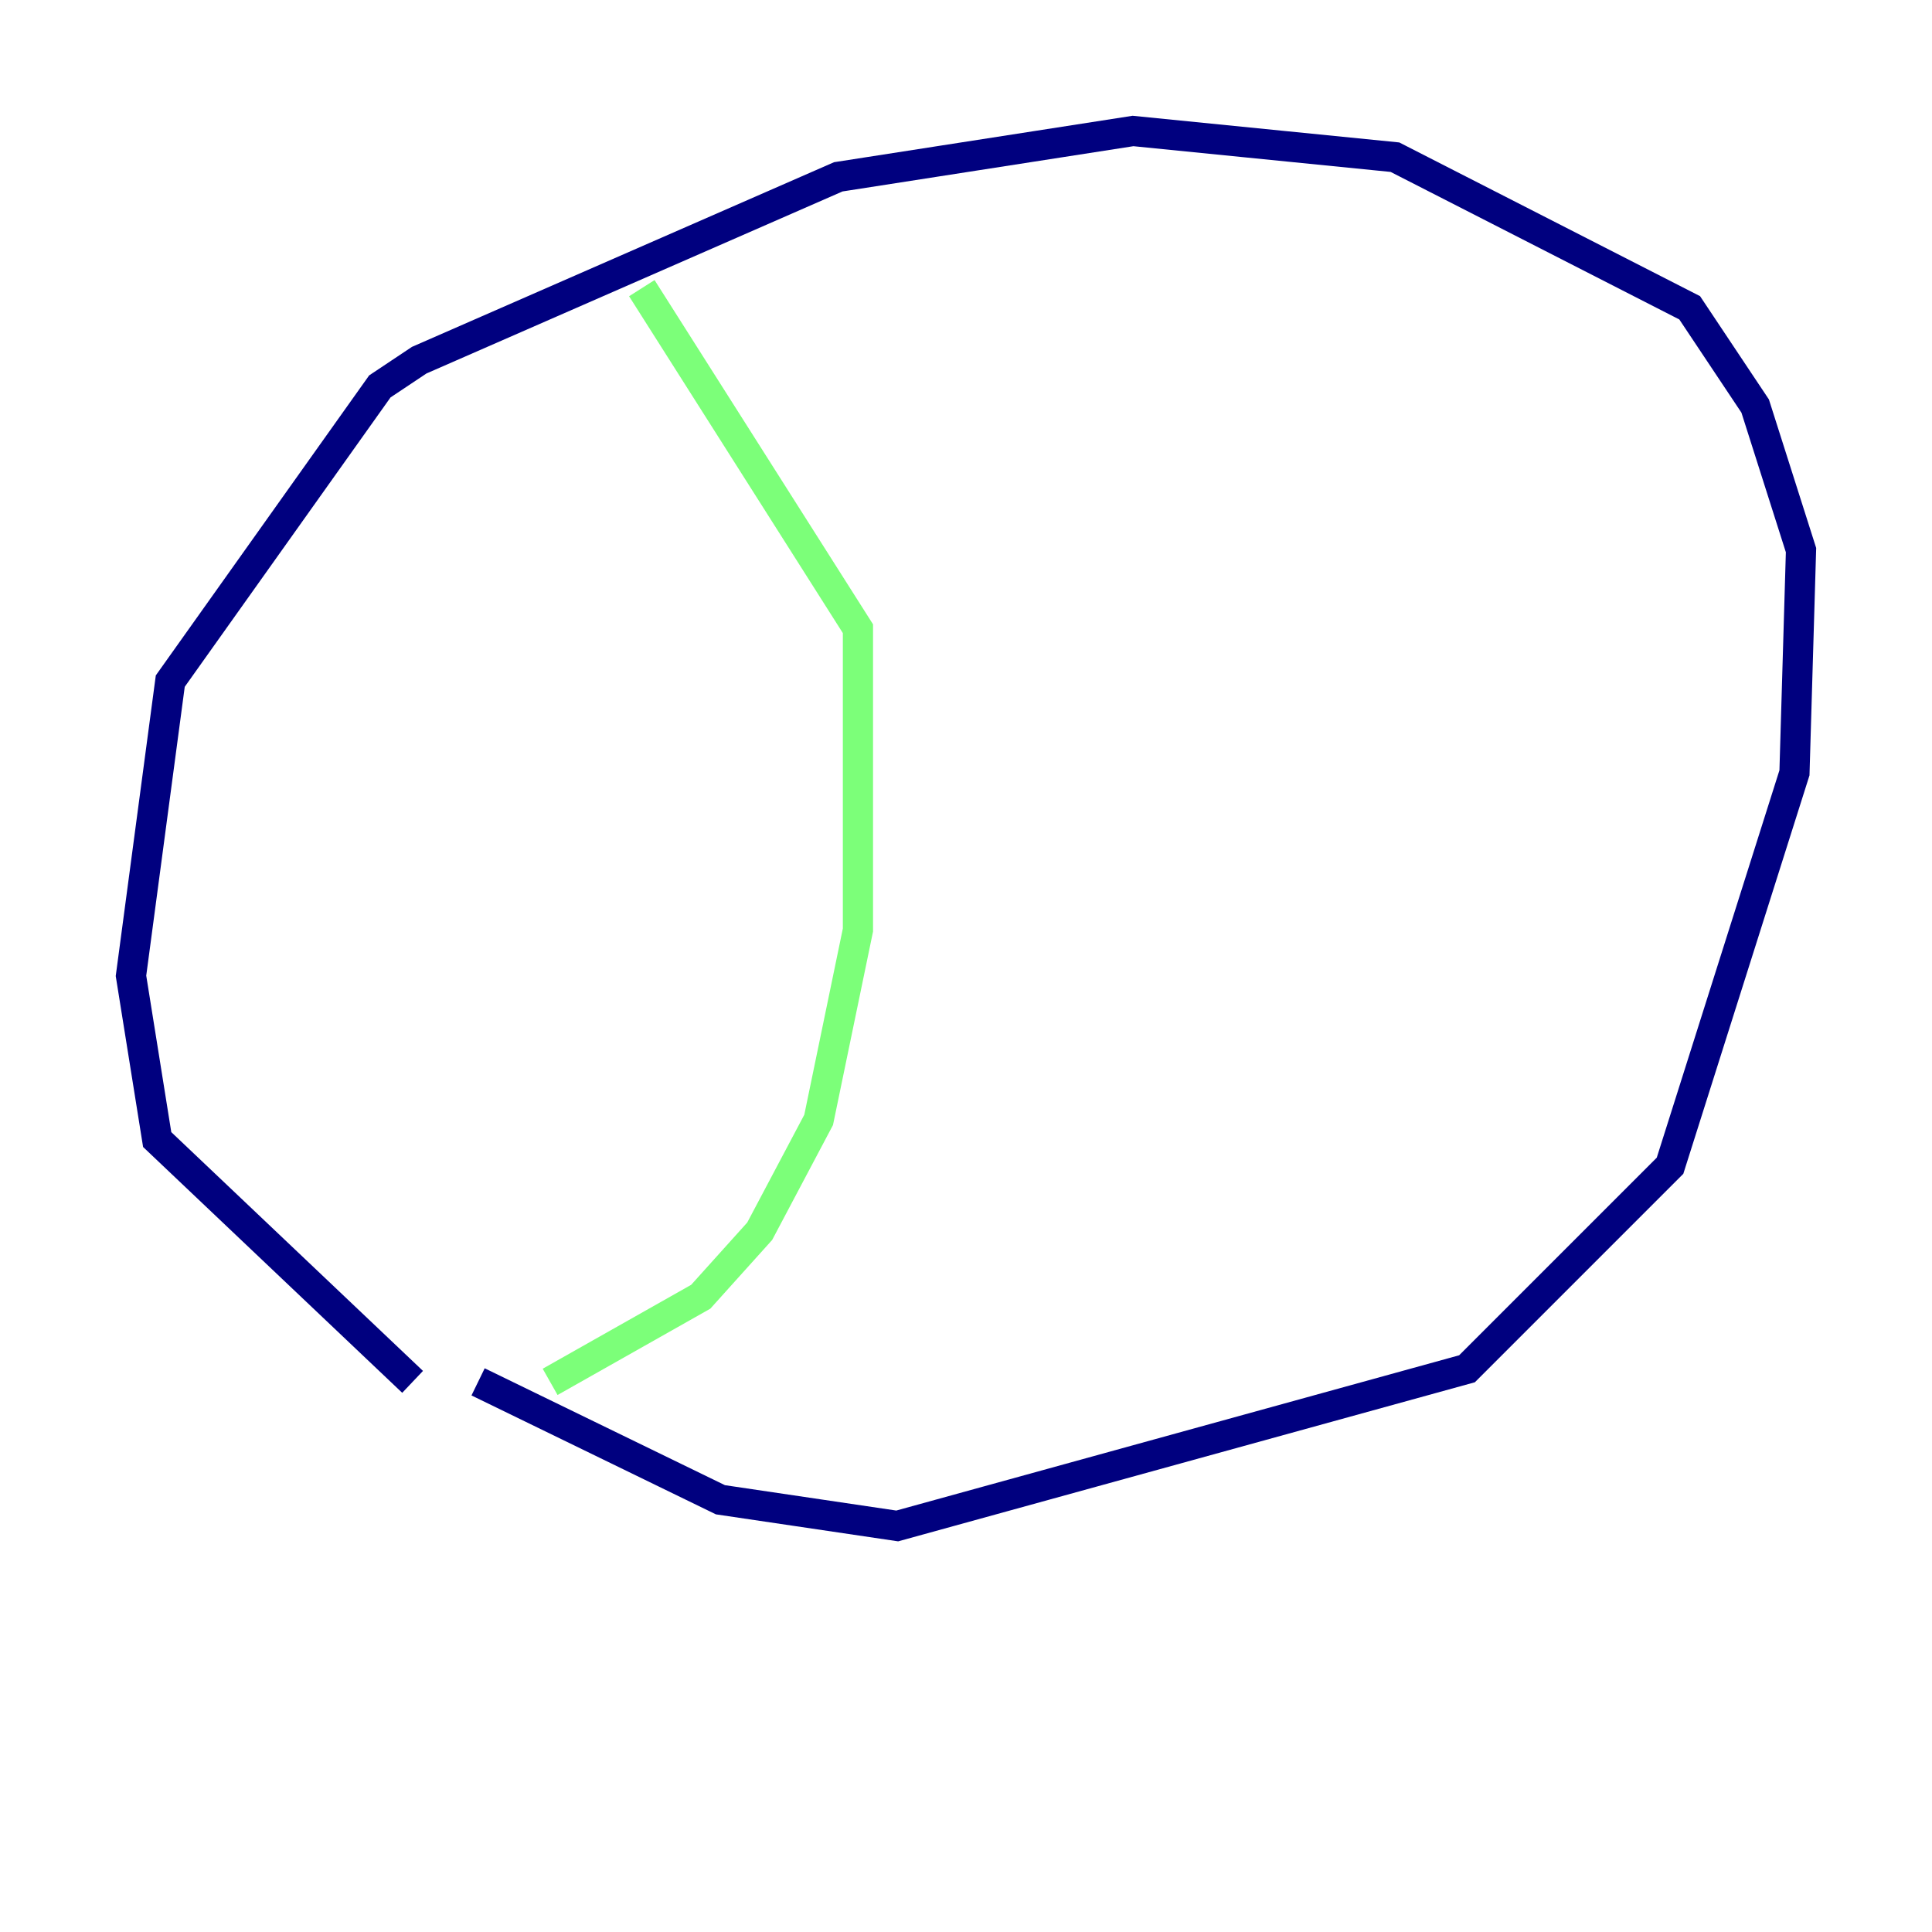 <?xml version="1.0" encoding="utf-8" ?>
<svg baseProfile="tiny" height="128" version="1.2" viewBox="0,0,128,128" width="128" xmlns="http://www.w3.org/2000/svg" xmlns:ev="http://www.w3.org/2001/xml-events" xmlns:xlink="http://www.w3.org/1999/xlink"><defs /><polyline fill="none" points="27.336,91.552 10.414,75.498 8.678,64.651 11.281,45.125 25.166,25.6 27.77,23.864 55.539,11.715 75.064,8.678 92.42,10.414 111.946,20.393 116.285,26.902 119.322,36.447 118.888,51.2 110.644,77.234 97.193,90.685 59.444,101.098 47.729,99.363 31.675,91.552" stroke="#00007f" stroke-width="2" /><polyline fill="none" points="42.522,19.091 56.841,41.654 56.841,61.614 54.237,74.197 50.332,81.573 46.427,85.912 36.447,91.552" stroke="#7cff79" stroke-width="2" /><polyline fill="none" points="94.59,8.678 94.59,8.678" stroke="#7f0000" stroke-width="2" /></svg>